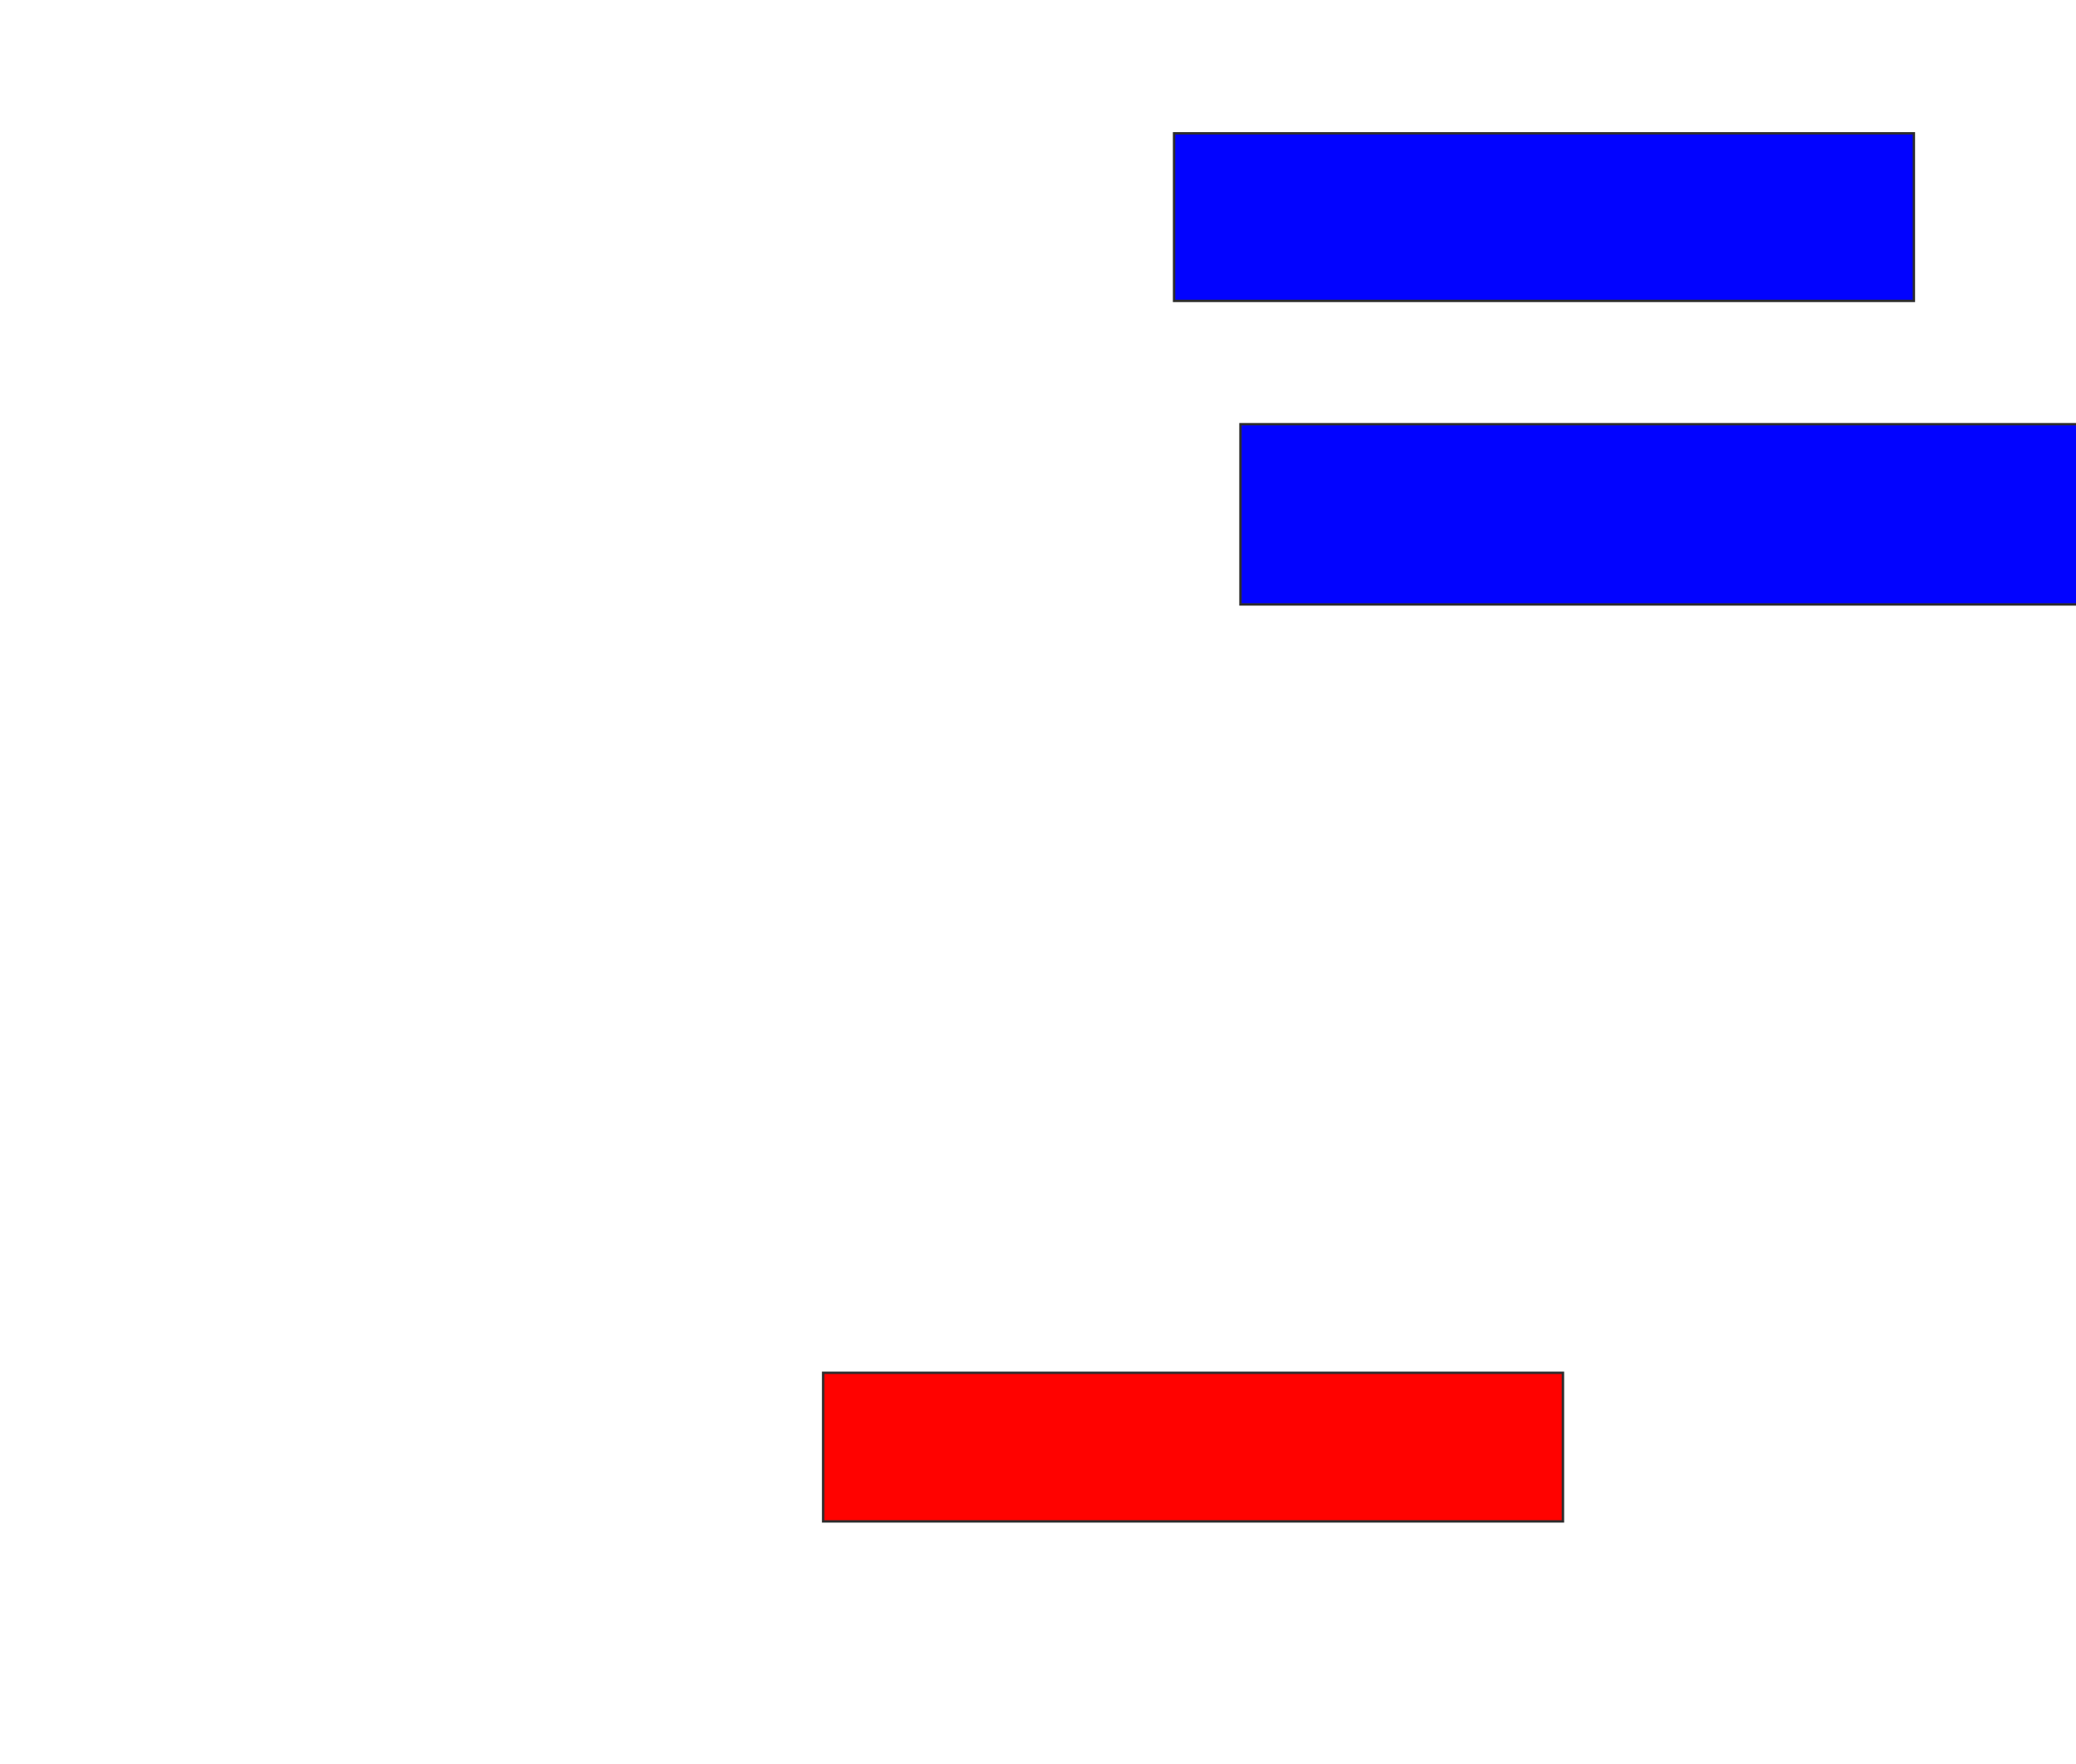 <svg xmlns="http://www.w3.org/2000/svg" width="864" height="734">
 <!-- Created with Image Occlusion Enhanced -->
 <g>
  <title>Labels</title>
 </g>
 <g>
  <title>Masks</title>
  <rect id="4fbfdca948564846971c4405182453c2-ao-1" height="69.737" width="307.895" y="55.474" x="488.632" stroke="#2D2D2D" fill="#0203ff"/>
  <rect id="4fbfdca948564846971c4405182453c2-ao-2" height="75" width="380.263" y="176.526" x="516.263" stroke="#2D2D2D" fill="#0203ff"/>
  <rect id="4fbfdca948564846971c4405182453c2-ao-3" height="61.842" width="307.895" y="571.263" x="342.579" stroke="#2D2D2D" fill="#ff0200" class="qshape"/>
 </g>
</svg>